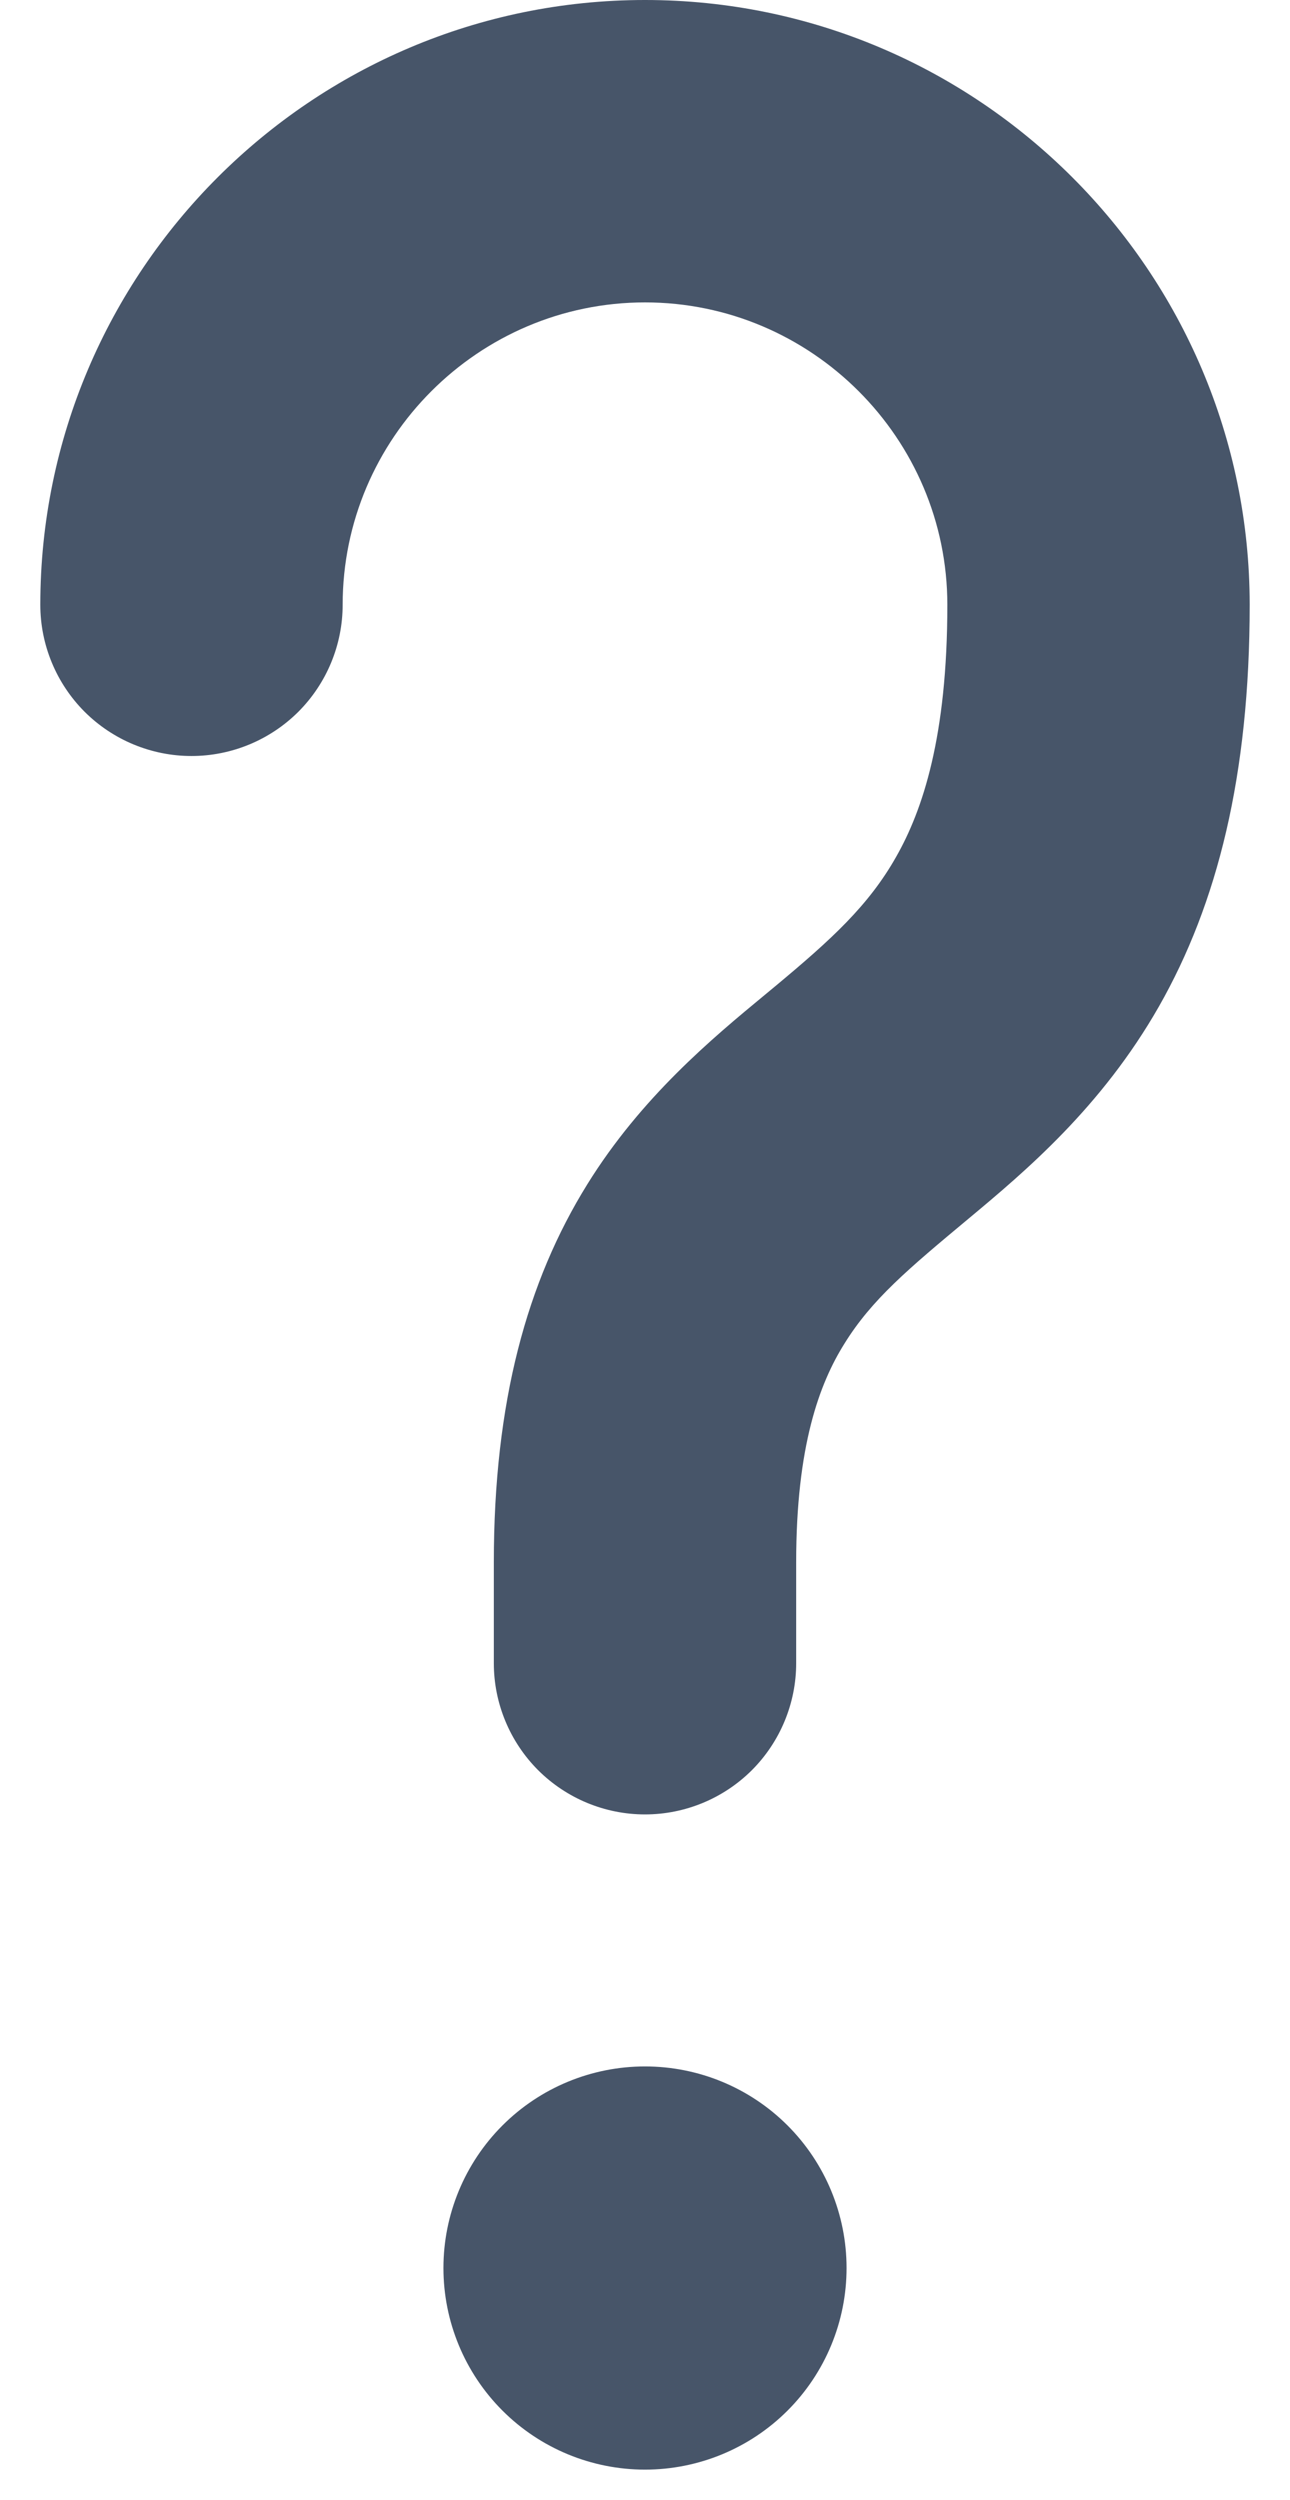 <svg width="16" height="31" viewBox="0 0 16 31" fill="none" xmlns="http://www.w3.org/2000/svg">
<path d="M8 0C3.865 0 0.5 3.365 0.5 7.5C0.5 7.997 0.698 8.474 1.049 8.826C1.401 9.177 1.878 9.375 2.375 9.375C2.872 9.375 3.349 9.177 3.701 8.826C4.052 8.474 4.25 7.997 4.25 7.5C4.25 5.435 5.935 3.75 8 3.75C10.065 3.75 11.75 5.435 11.75 7.5C11.75 9.133 11.445 10.045 11.115 10.625C10.773 11.23 10.312 11.65 9.613 12.232L9.485 12.338C8.835 12.875 7.955 13.605 7.285 14.685C6.535 15.893 6.125 17.385 6.125 19.375V20.625C6.125 21.122 6.323 21.599 6.674 21.951C7.026 22.302 7.503 22.5 8 22.5C8.497 22.5 8.974 22.302 9.326 21.951C9.677 21.599 9.875 21.122 9.875 20.625V19.375C9.875 17.927 10.165 17.155 10.473 16.663C10.812 16.115 11.262 15.738 12.012 15.113C12.72 14.523 13.662 13.73 14.375 12.48C15.1 11.205 15.5 9.617 15.5 7.5C15.5 3.365 12.135 0 8 0ZM8 30.625C8.663 30.625 9.299 30.362 9.768 29.893C10.237 29.424 10.5 28.788 10.5 28.125C10.5 27.462 10.237 26.826 9.768 26.357C9.299 25.888 8.663 25.625 8 25.625C7.337 25.625 6.701 25.888 6.232 26.357C5.763 26.826 5.5 27.462 5.5 28.125C5.5 28.788 5.763 29.424 6.232 29.893C6.701 30.362 7.337 30.625 8 30.625Z" fill="#475569"/>
</svg>
